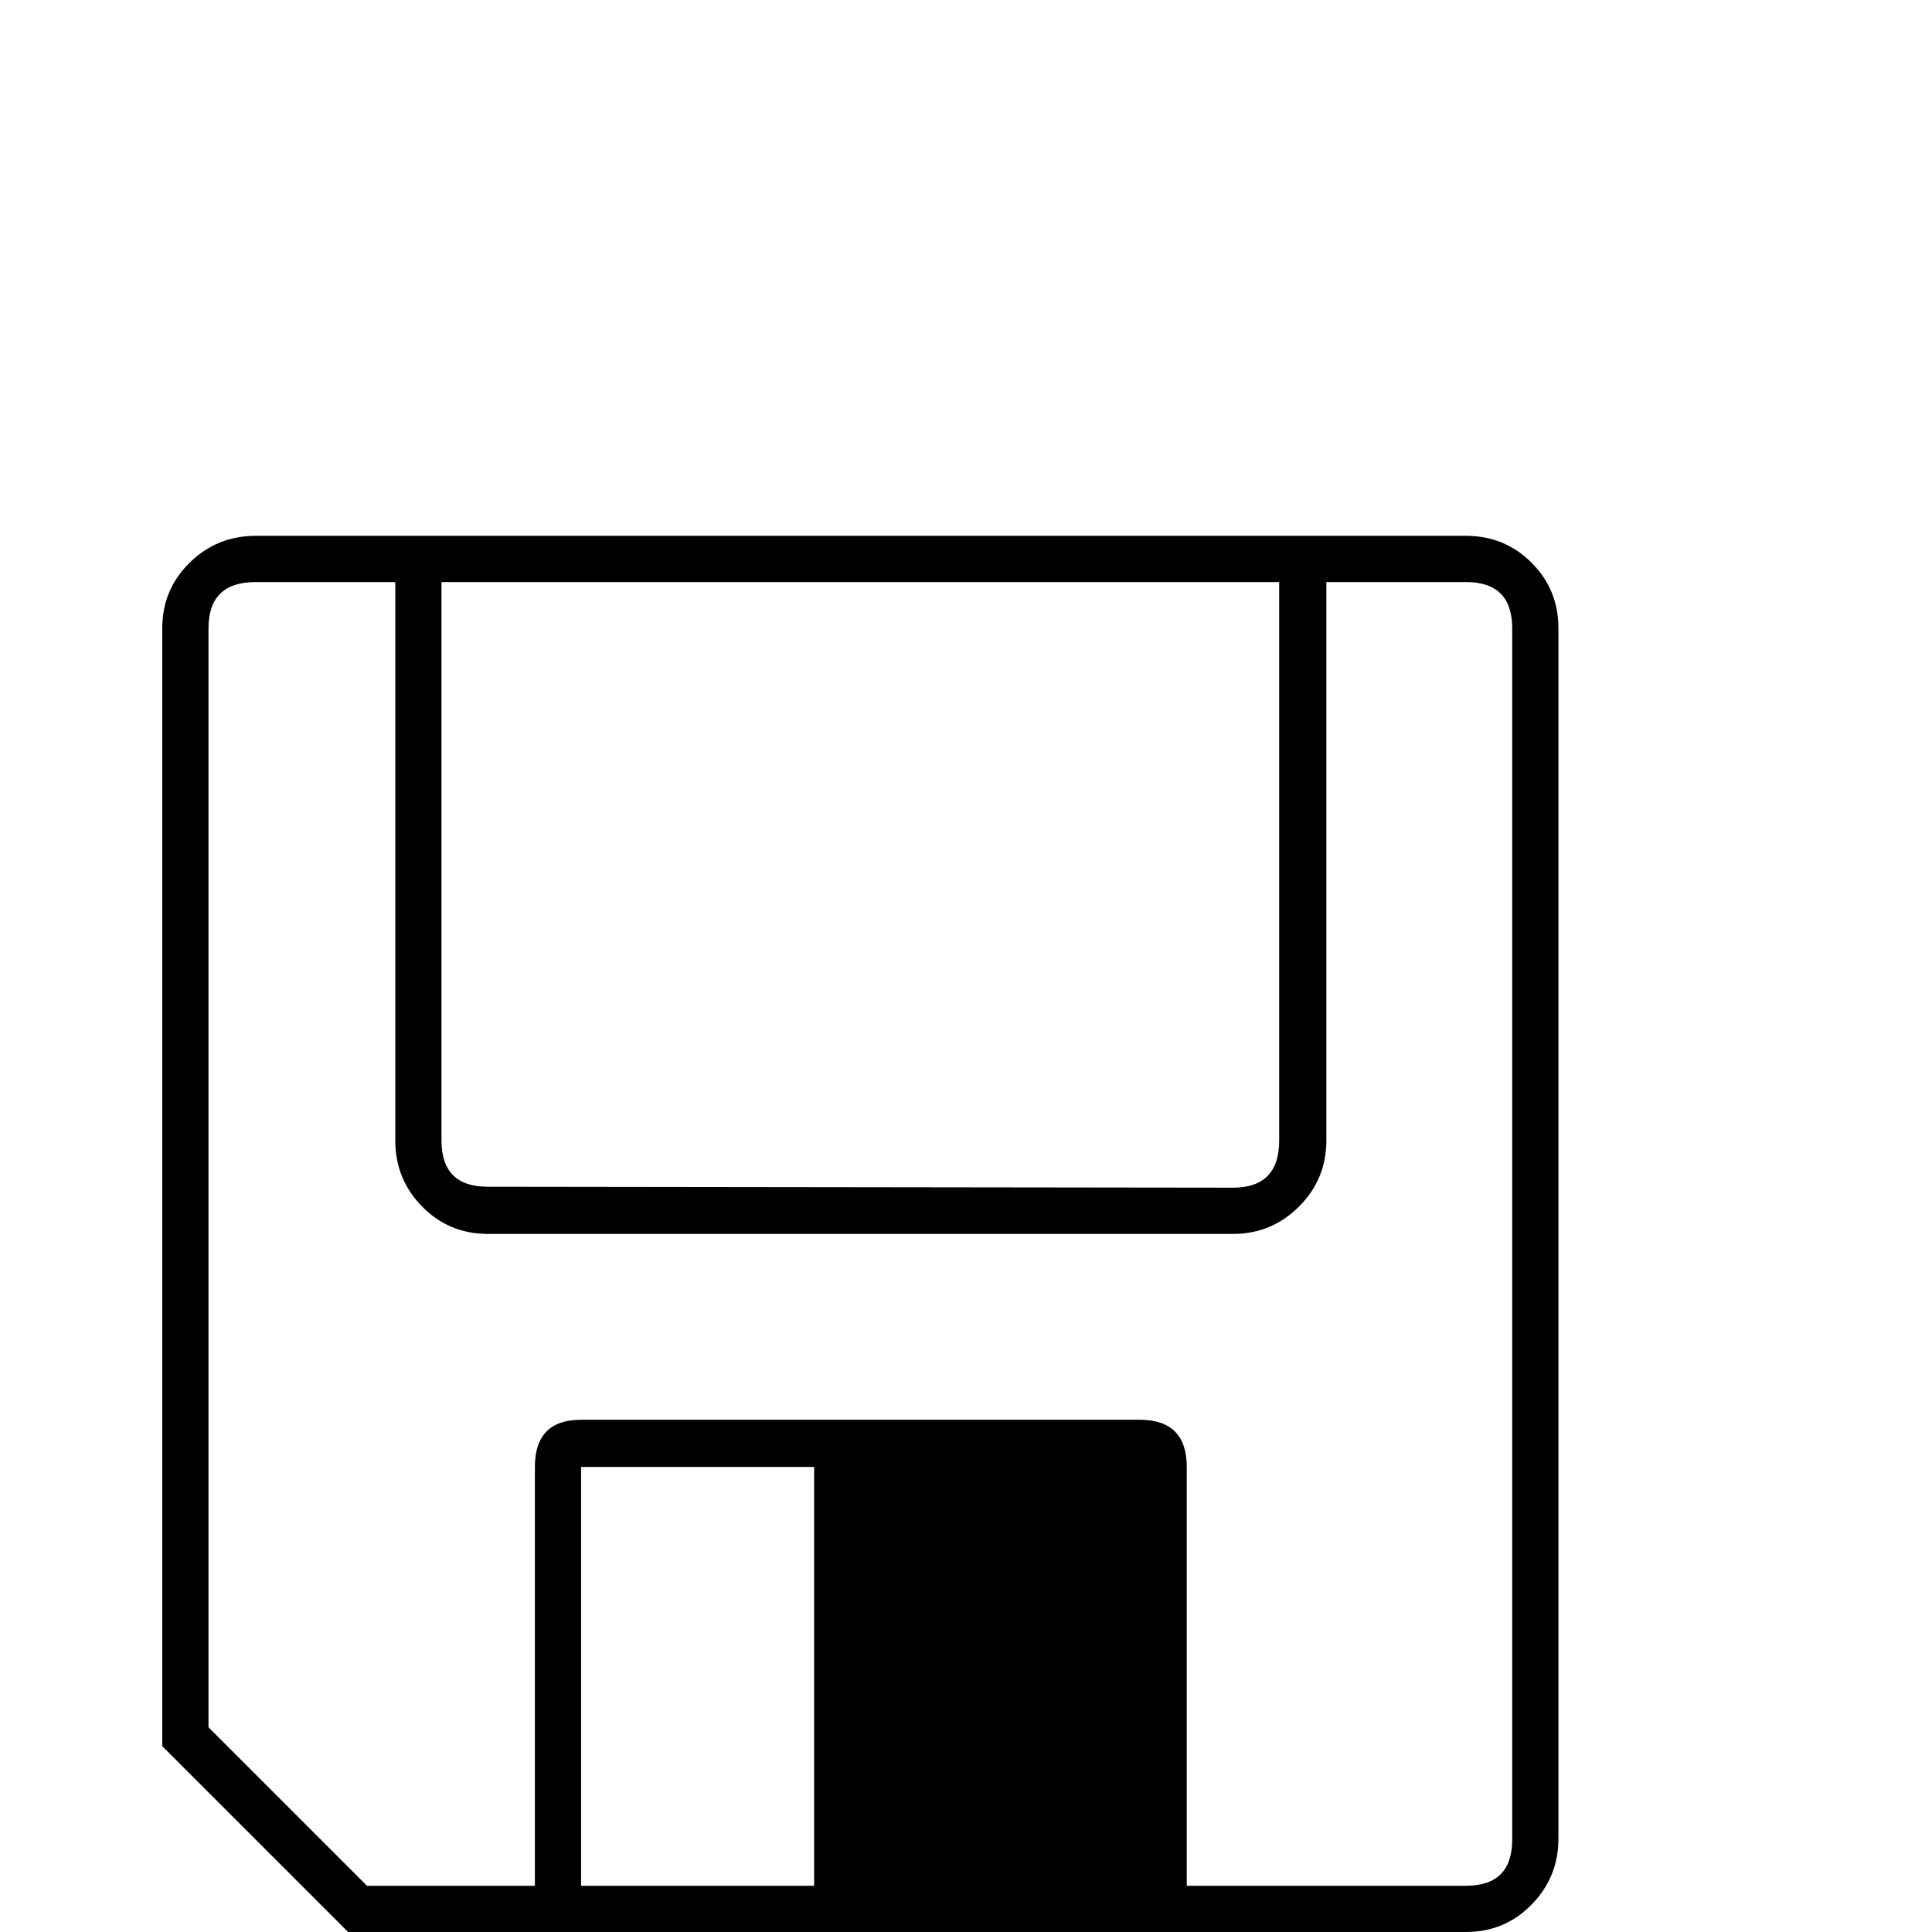 <?xml version="1.0" standalone="no"?>
<!DOCTYPE svg PUBLIC "-//W3C//DTD SVG 1.1//EN" "http://www.w3.org/Graphics/SVG/1.1/DTD/svg11.dtd" >
<svg viewBox="0 -442 2048 2048">
  <g transform="matrix(1 0 0 -1 0 1606)">
   <path fill="currentColor"
d="M1652 99q0 -41 -28.5 -70t-69.5 -29h-1185l-197 197v1185q0 41 29 69.5t70 28.5h1283q41 0 69.5 -28.5t28.5 -69.5v-1283zM1356 839v592h-888v-592q0 -49 49 -49l790 -1q49 0 49 50zM1603 98v1284q0 49 -49 49h-148v-592q0 -41 -29 -70t-70 -29h-790q-41 0 -69.5 29
t-28.5 70v592h-148q-50 0 -50 -49v-1165l168 -168h178v444q0 50 49 50h592q50 0 50 -50v-444h296q49 0 49 49zM863 49v444h-247v-444h247z" />
  </g>

</svg>
